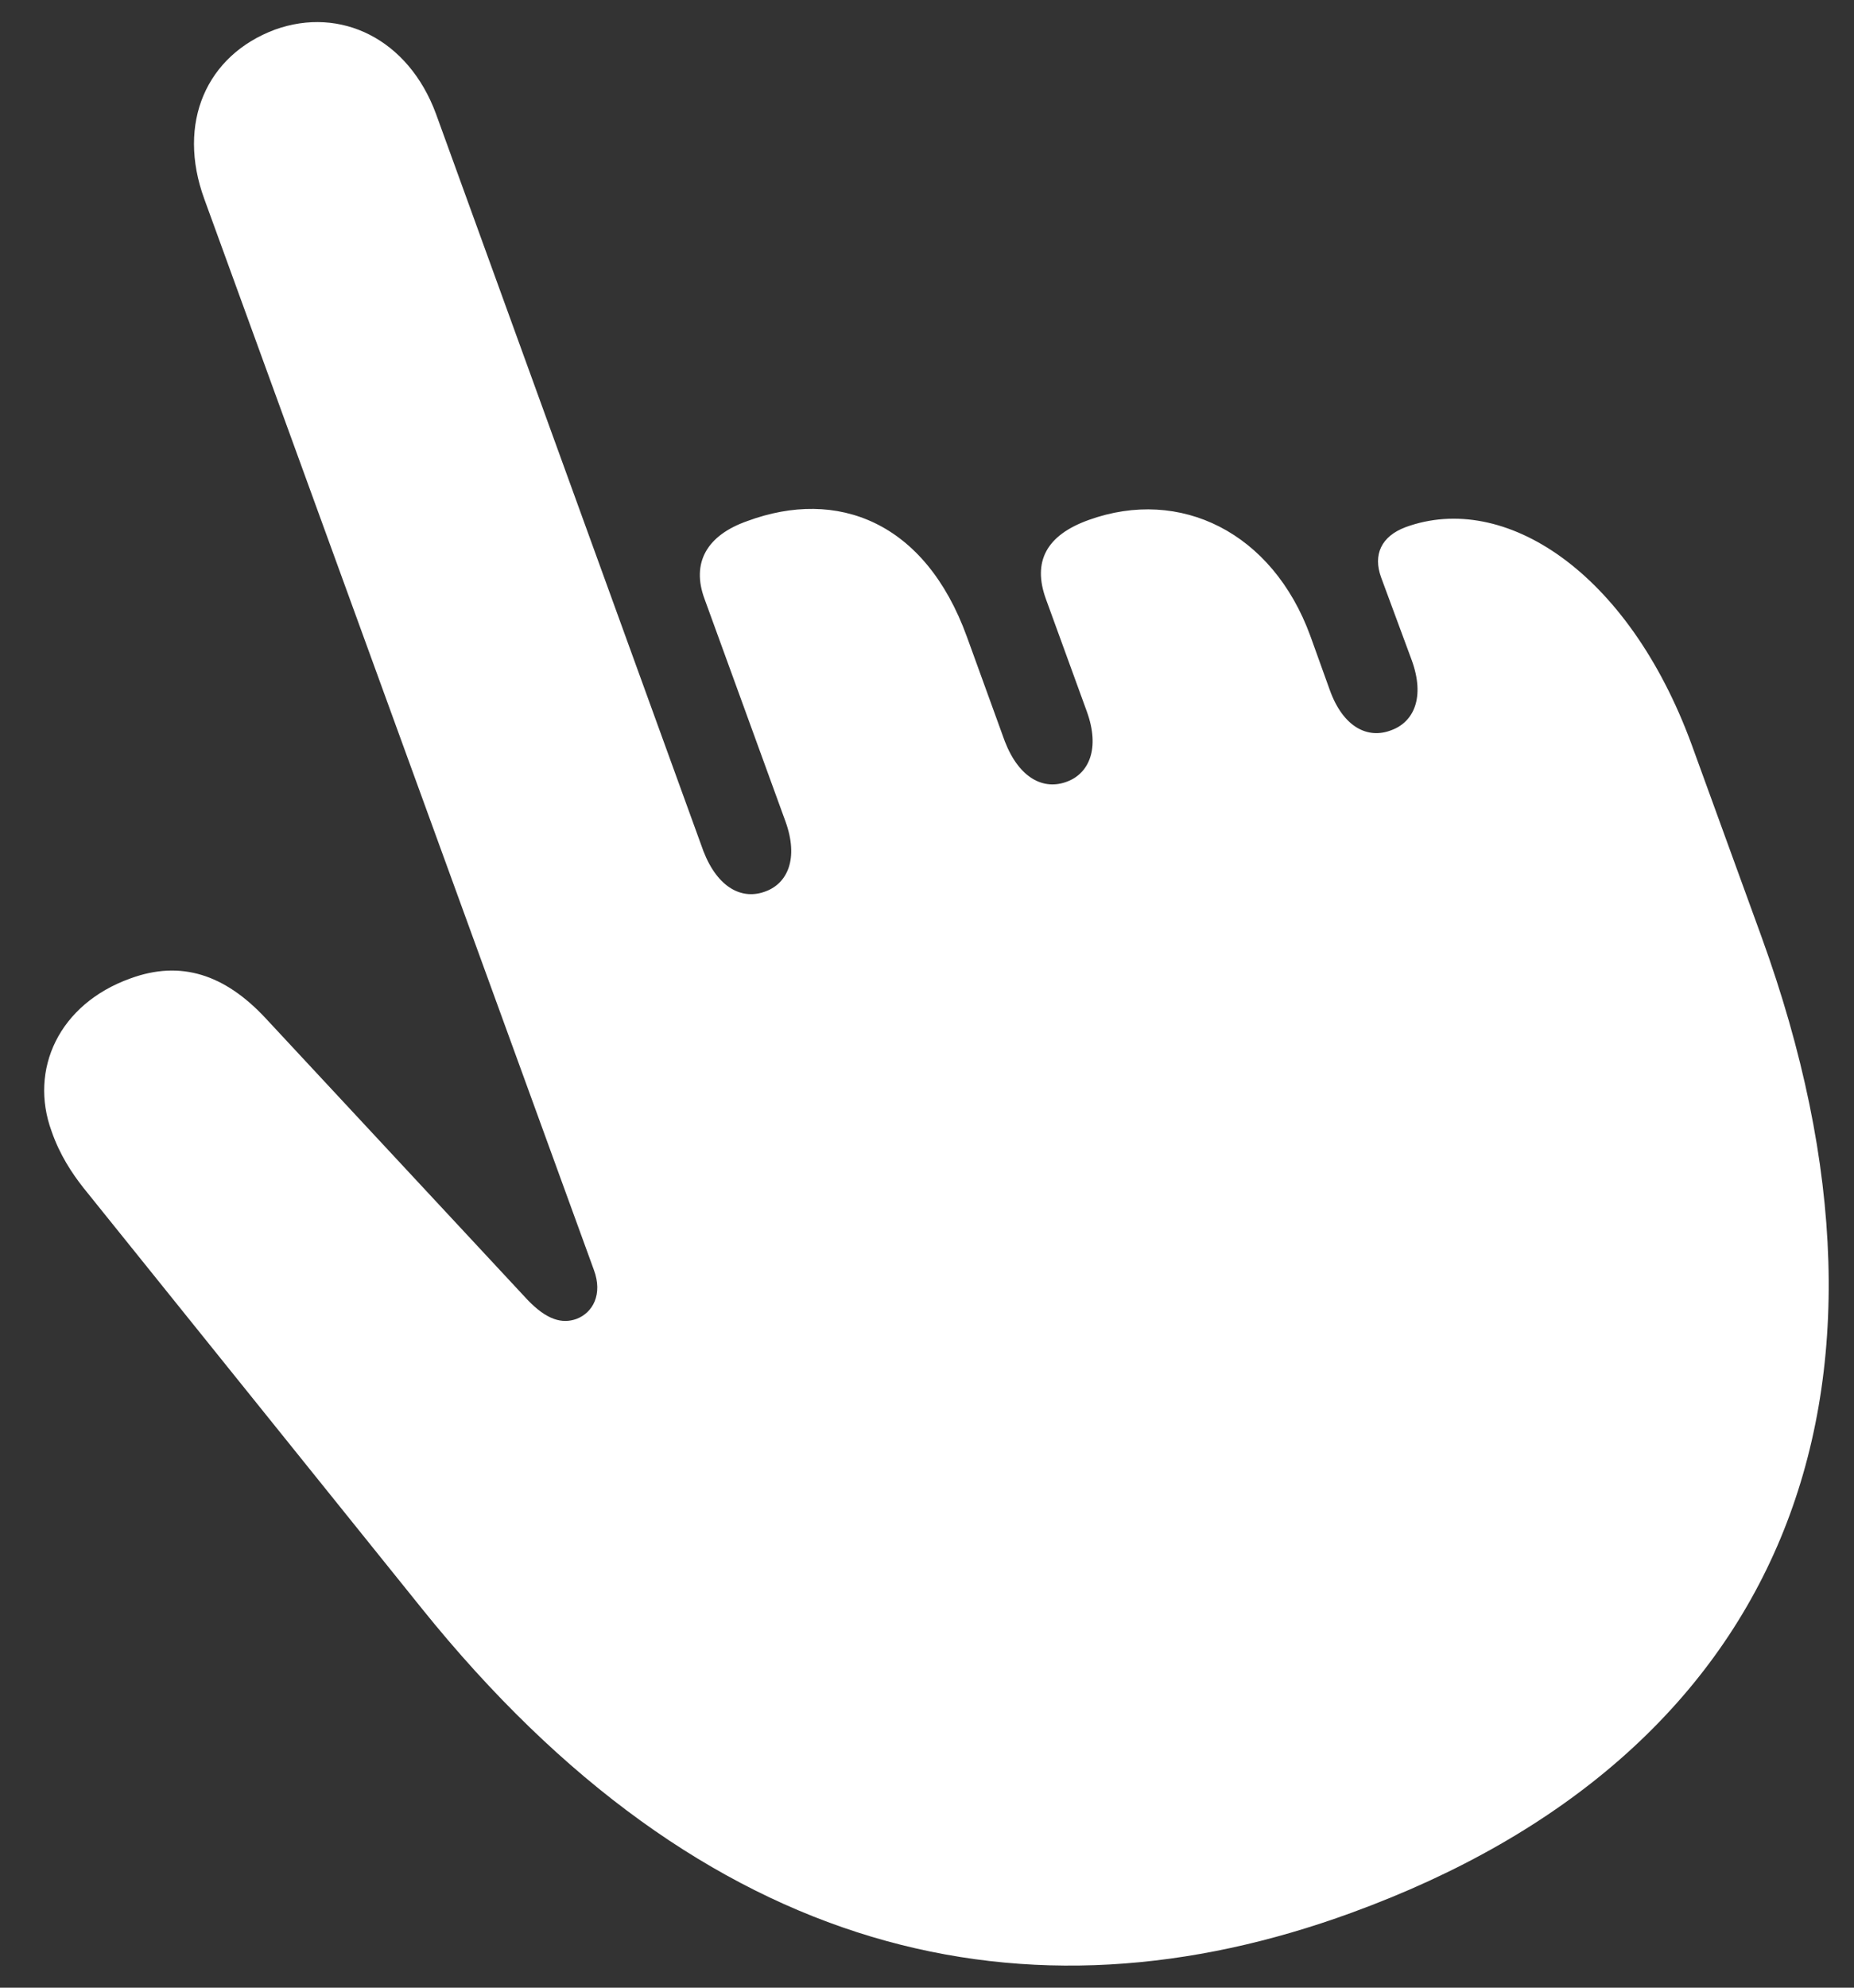 <svg width="28" height="30" viewBox="0 0 28 30" fill="none" xmlns="http://www.w3.org/2000/svg">
<rect x="0" y="0" width="28" height="30" fill="#333333" stroke="none"/>
<path d="M20.409 28.87C26.911 26.502 29.125 21.084 26.601 14.133L25.548 11.238C24.588 8.621 22.715 7.414 21.229 7.956C20.858 8.095 20.734 8.374 20.858 8.714L21.322 9.968C21.523 10.525 21.353 10.897 21.012 11.021C20.656 11.16 20.285 10.974 20.084 10.417L19.789 9.597C19.217 8.033 17.823 7.352 16.445 7.847C15.795 8.079 15.594 8.482 15.795 9.039L16.415 10.742C16.616 11.299 16.445 11.671 16.12 11.795C15.764 11.934 15.393 11.748 15.176 11.191L14.603 9.612C13.969 7.863 12.637 7.367 11.29 7.863C10.671 8.079 10.439 8.497 10.64 9.039L11.863 12.399C12.064 12.956 11.894 13.328 11.569 13.451C11.213 13.591 10.841 13.405 10.624 12.848L6.584 1.717C6.166 0.587 5.144 0.091 4.153 0.447C3.116 0.834 2.667 1.856 3.085 3.002L8.968 19.164C9.107 19.535 8.953 19.814 8.705 19.907C8.488 19.984 8.256 19.922 7.962 19.613L4.014 15.371C3.395 14.705 2.729 14.489 1.971 14.767C0.887 15.154 0.438 16.145 0.779 17.074C0.902 17.43 1.088 17.709 1.258 17.925L6.367 24.273C10.64 29.583 15.532 30.651 20.409 28.87Z" fill="white"/>
</svg>
